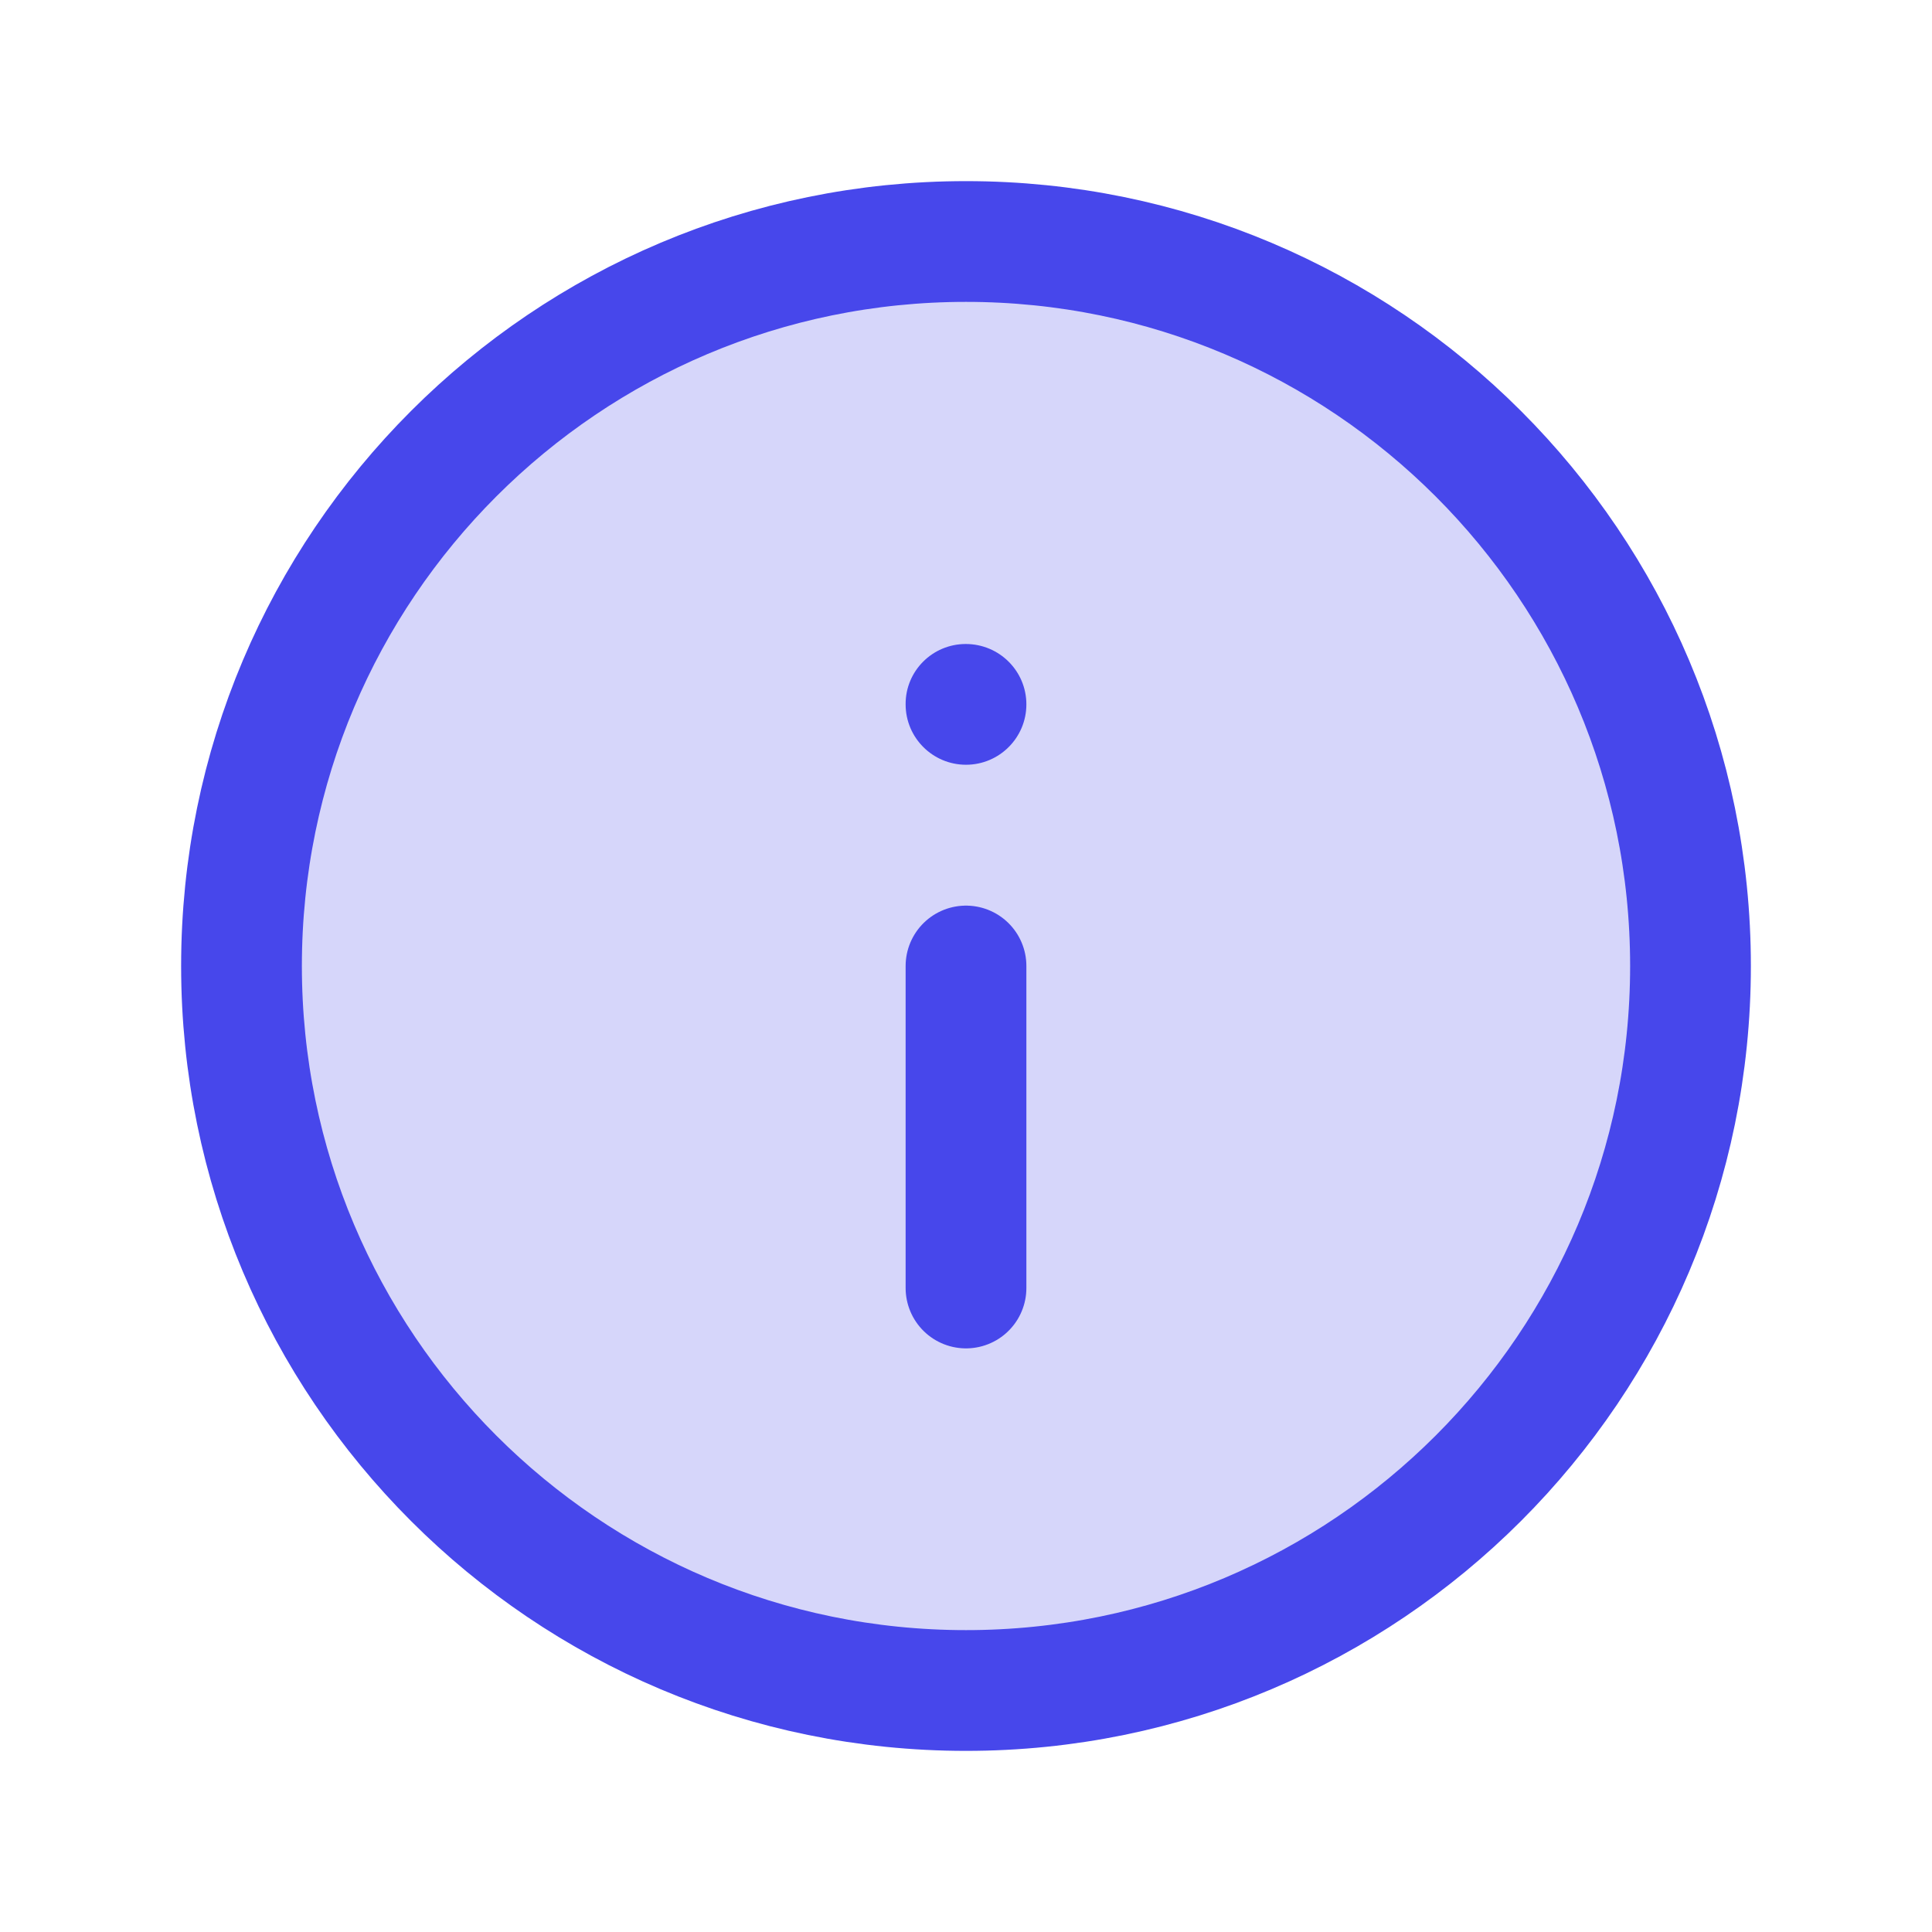 <svg width="24" height="24" viewBox="0 0 24 24" fill="none" xmlns="http://www.w3.org/2000/svg">
<path d="M12 21C7.029 21 3 16.971 3 12C3 7.029 7.029 3 12 3C16.971 3 21 7.029 21 12C21 16.971 16.971 21 12 21Z" fill="#D6D6FA" stroke="#4747EB" stroke-width="1.5" stroke-linecap="round" stroke-linejoin="round"/>
<path d="M11.997 8C11.583 8 11.247 8.336 11.25 8.75C11.25 9.164 11.586 9.5 12 9.5C12.414 9.5 12.75 9.164 12.75 8.75C12.75 8.336 12.414 8 11.997 8Z" fill="#4747EB"/>
<path d="M12 12V16V12Z" fill="#4747EB"/>
<path d="M12 12V16" stroke="#4747EB" stroke-width="1.5" stroke-linecap="round" stroke-linejoin="round"/>
</svg>

